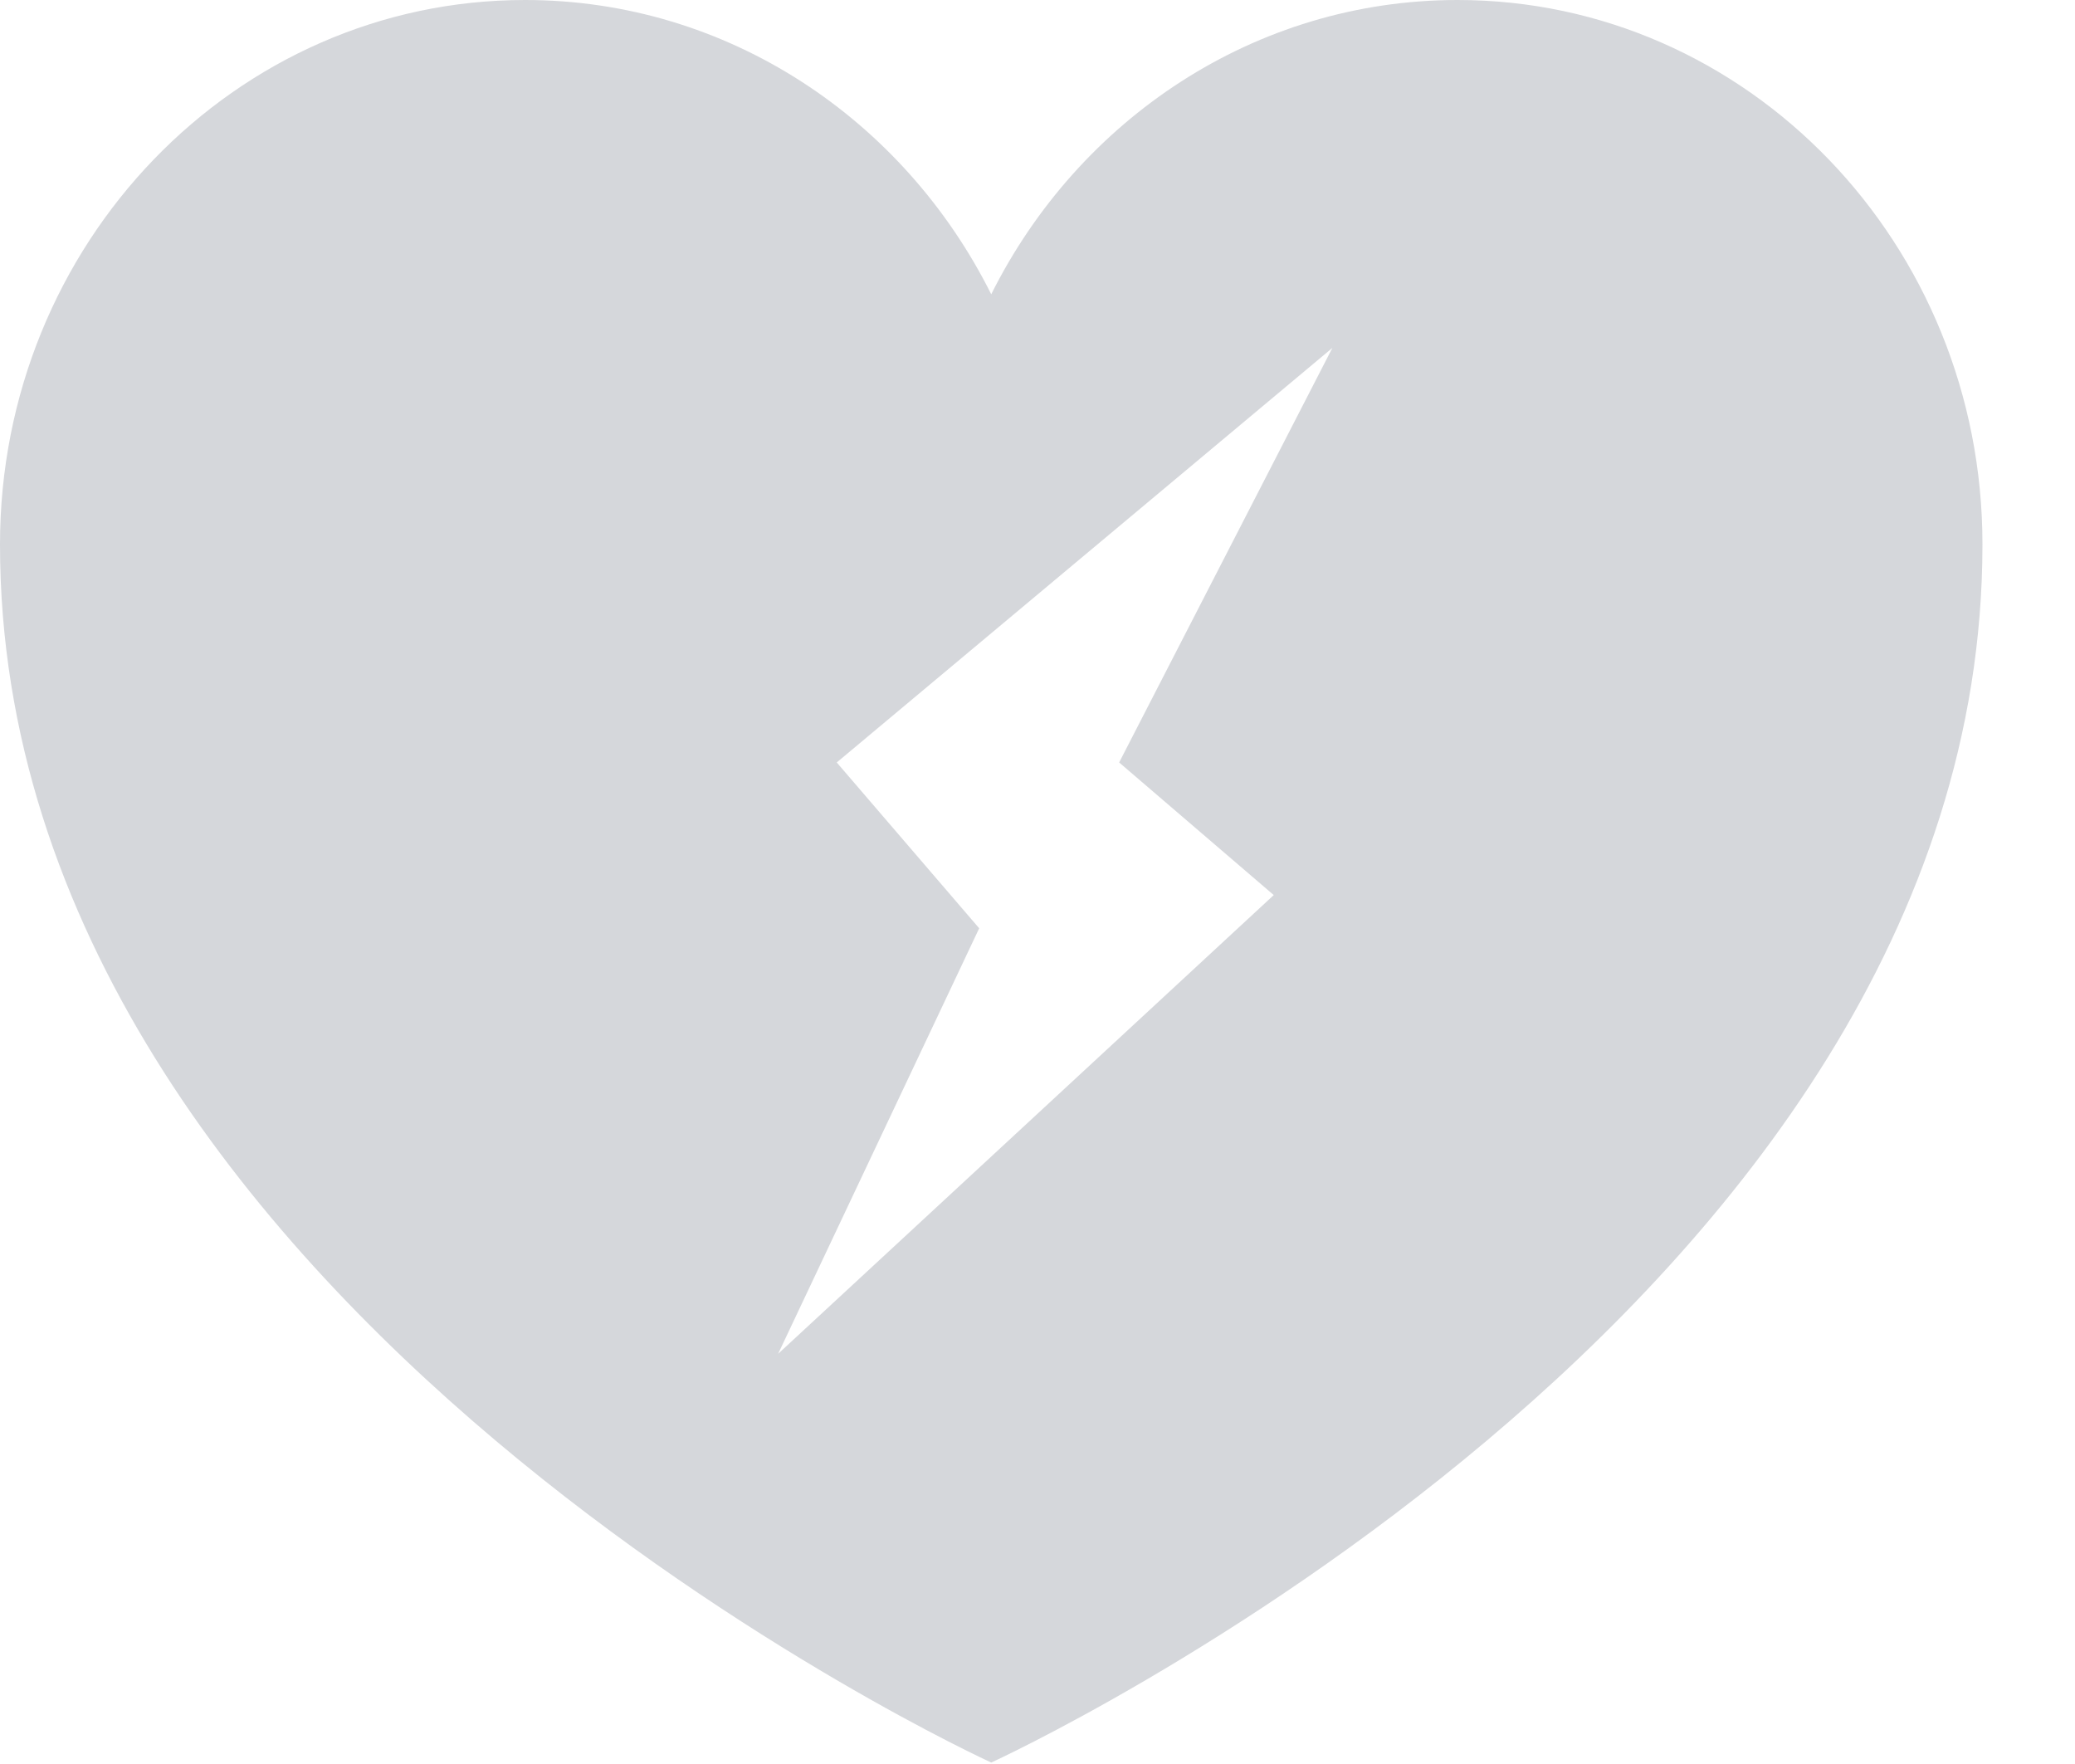 <svg width="20" height="17" xmlns="http://www.w3.org/2000/svg">
  <path d="M12.277 8.626l-4.777 4.421L9.438 8.946 8.065 7.348l4.777-3.995-2.055 3.995 1.49 1.278zM14.049 0c-1.956 0-3.653 1.151-4.495 2.836v0C8.712 1.151 7.016 0 5.06 0 2.265 0 0 2.349 0 5.247c0 7.378 9.554 11.739 9.554 11.739s9.554-4.361 9.554-11.739C19.109 2.349 16.843 0 14.049 0z" fill="#D5D7DB" fill-rule="evenodd"/>
</svg>
